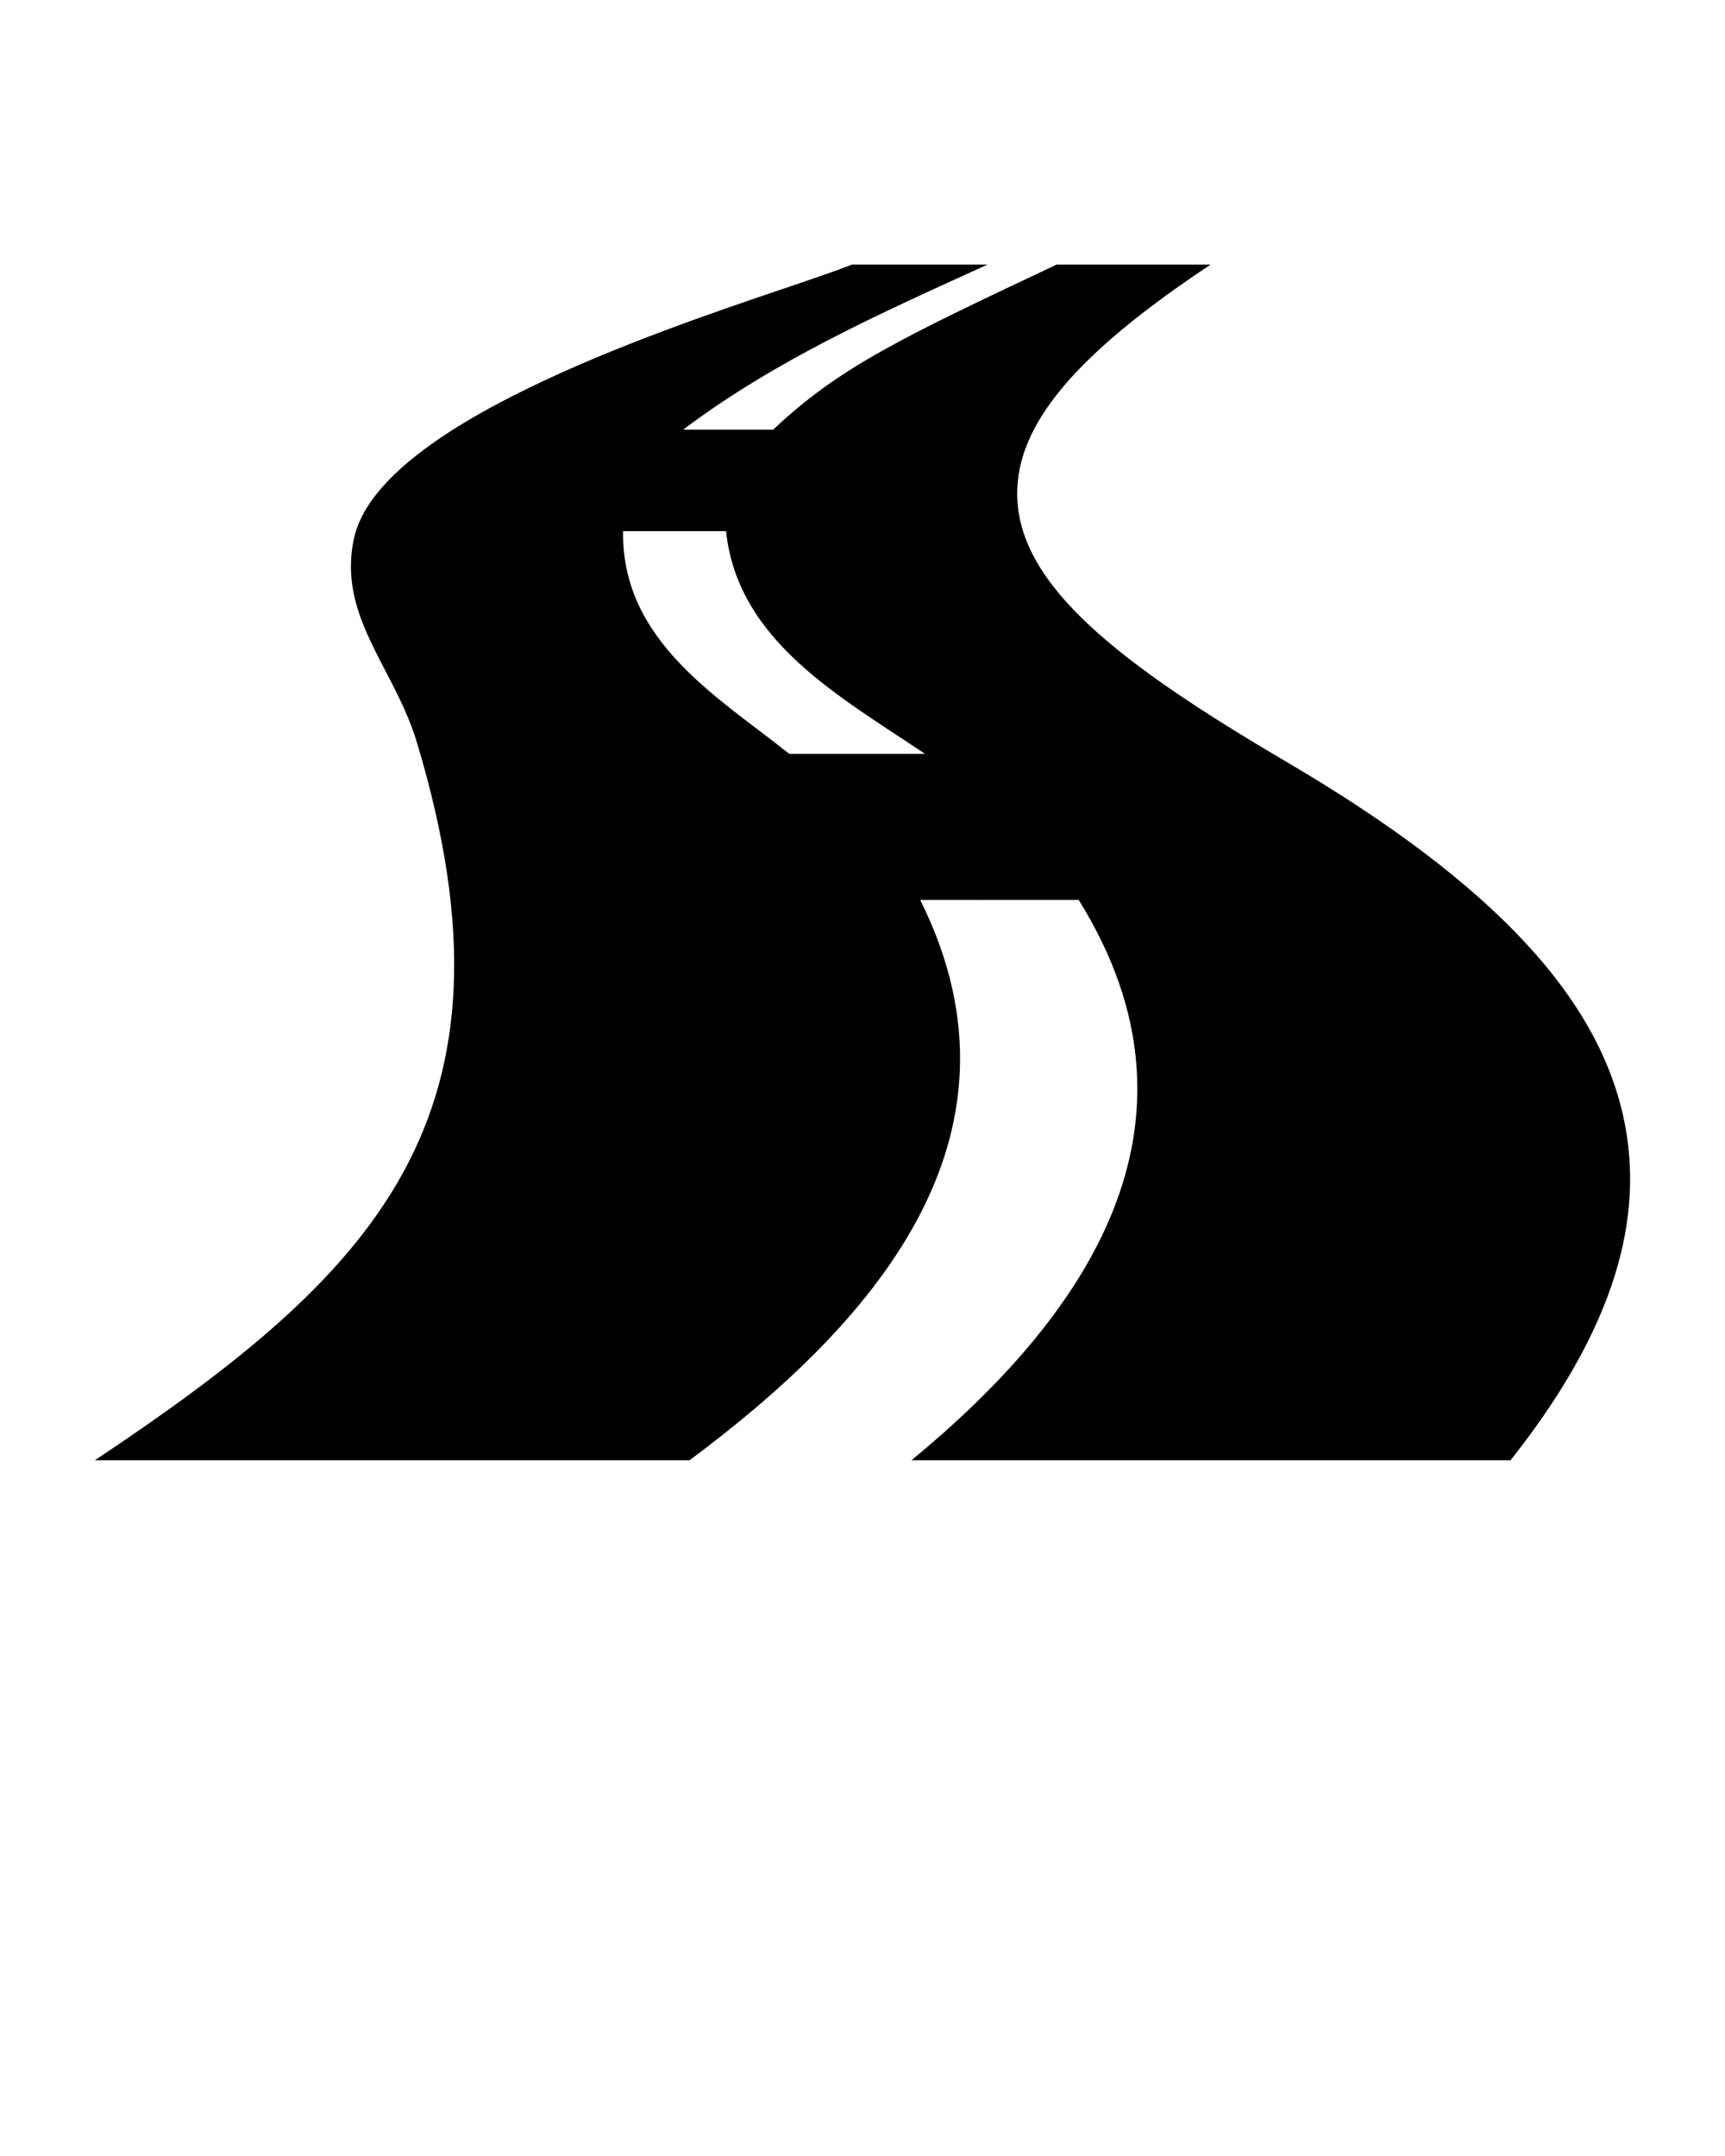 <svg xmlns="http://www.w3.org/2000/svg" xmlns:xlink="http://www.w3.org/1999/xlink" version="1.1" x="0px" y="0px" viewBox="0 0 100 125" enable-background="new 0 0 100 100" xml:space="preserve">
	<path d="M94.229,65.351c-1.343-7.362-7.583-14.091-19.638-21.173c-9.603-5.643-15.566-10.202-15.623-15.486  c-0.044-4.055,3.346-8.13,11.212-13.351l-5.757,0h-3.172c-8.824,4.167-12.604,5.937-16.427,9.569c-2.089,0-3.131,0-5.22,0  c5.4-4.068,11.531-6.788,17.642-9.569l-7.856,0c-0.916,0.362-2.261,0.817-3.934,1.384c-7.652,2.59-23.574,7.979-24.945,14.529  c-0.614,2.933,0.57,5.213,1.825,7.627c0.677,1.302,1.376,2.647,1.827,4.146c6.57,21.789-2.422,30.803-18.662,41.635h34.473  c10.371-7.723,20.312-18.546,13.373-32.484c3.675,0,5.511-0.002,9.186-0.002c8.169,13.117,0.299,24.256-9.694,32.486h34.729  C93.136,77.635,95.315,71.313,94.229,65.351z M45.756,43.708c-4.093-3.274-9.727-6.518-9.635-12.913c2.387,0,3.582,0,5.969,0  c0.668,6.395,6.681,9.638,11.534,12.913C50.477,43.708,48.903,43.708,45.756,43.708z" />
	<!-- Created by Bakunetsu Kaito -->
</svg>
